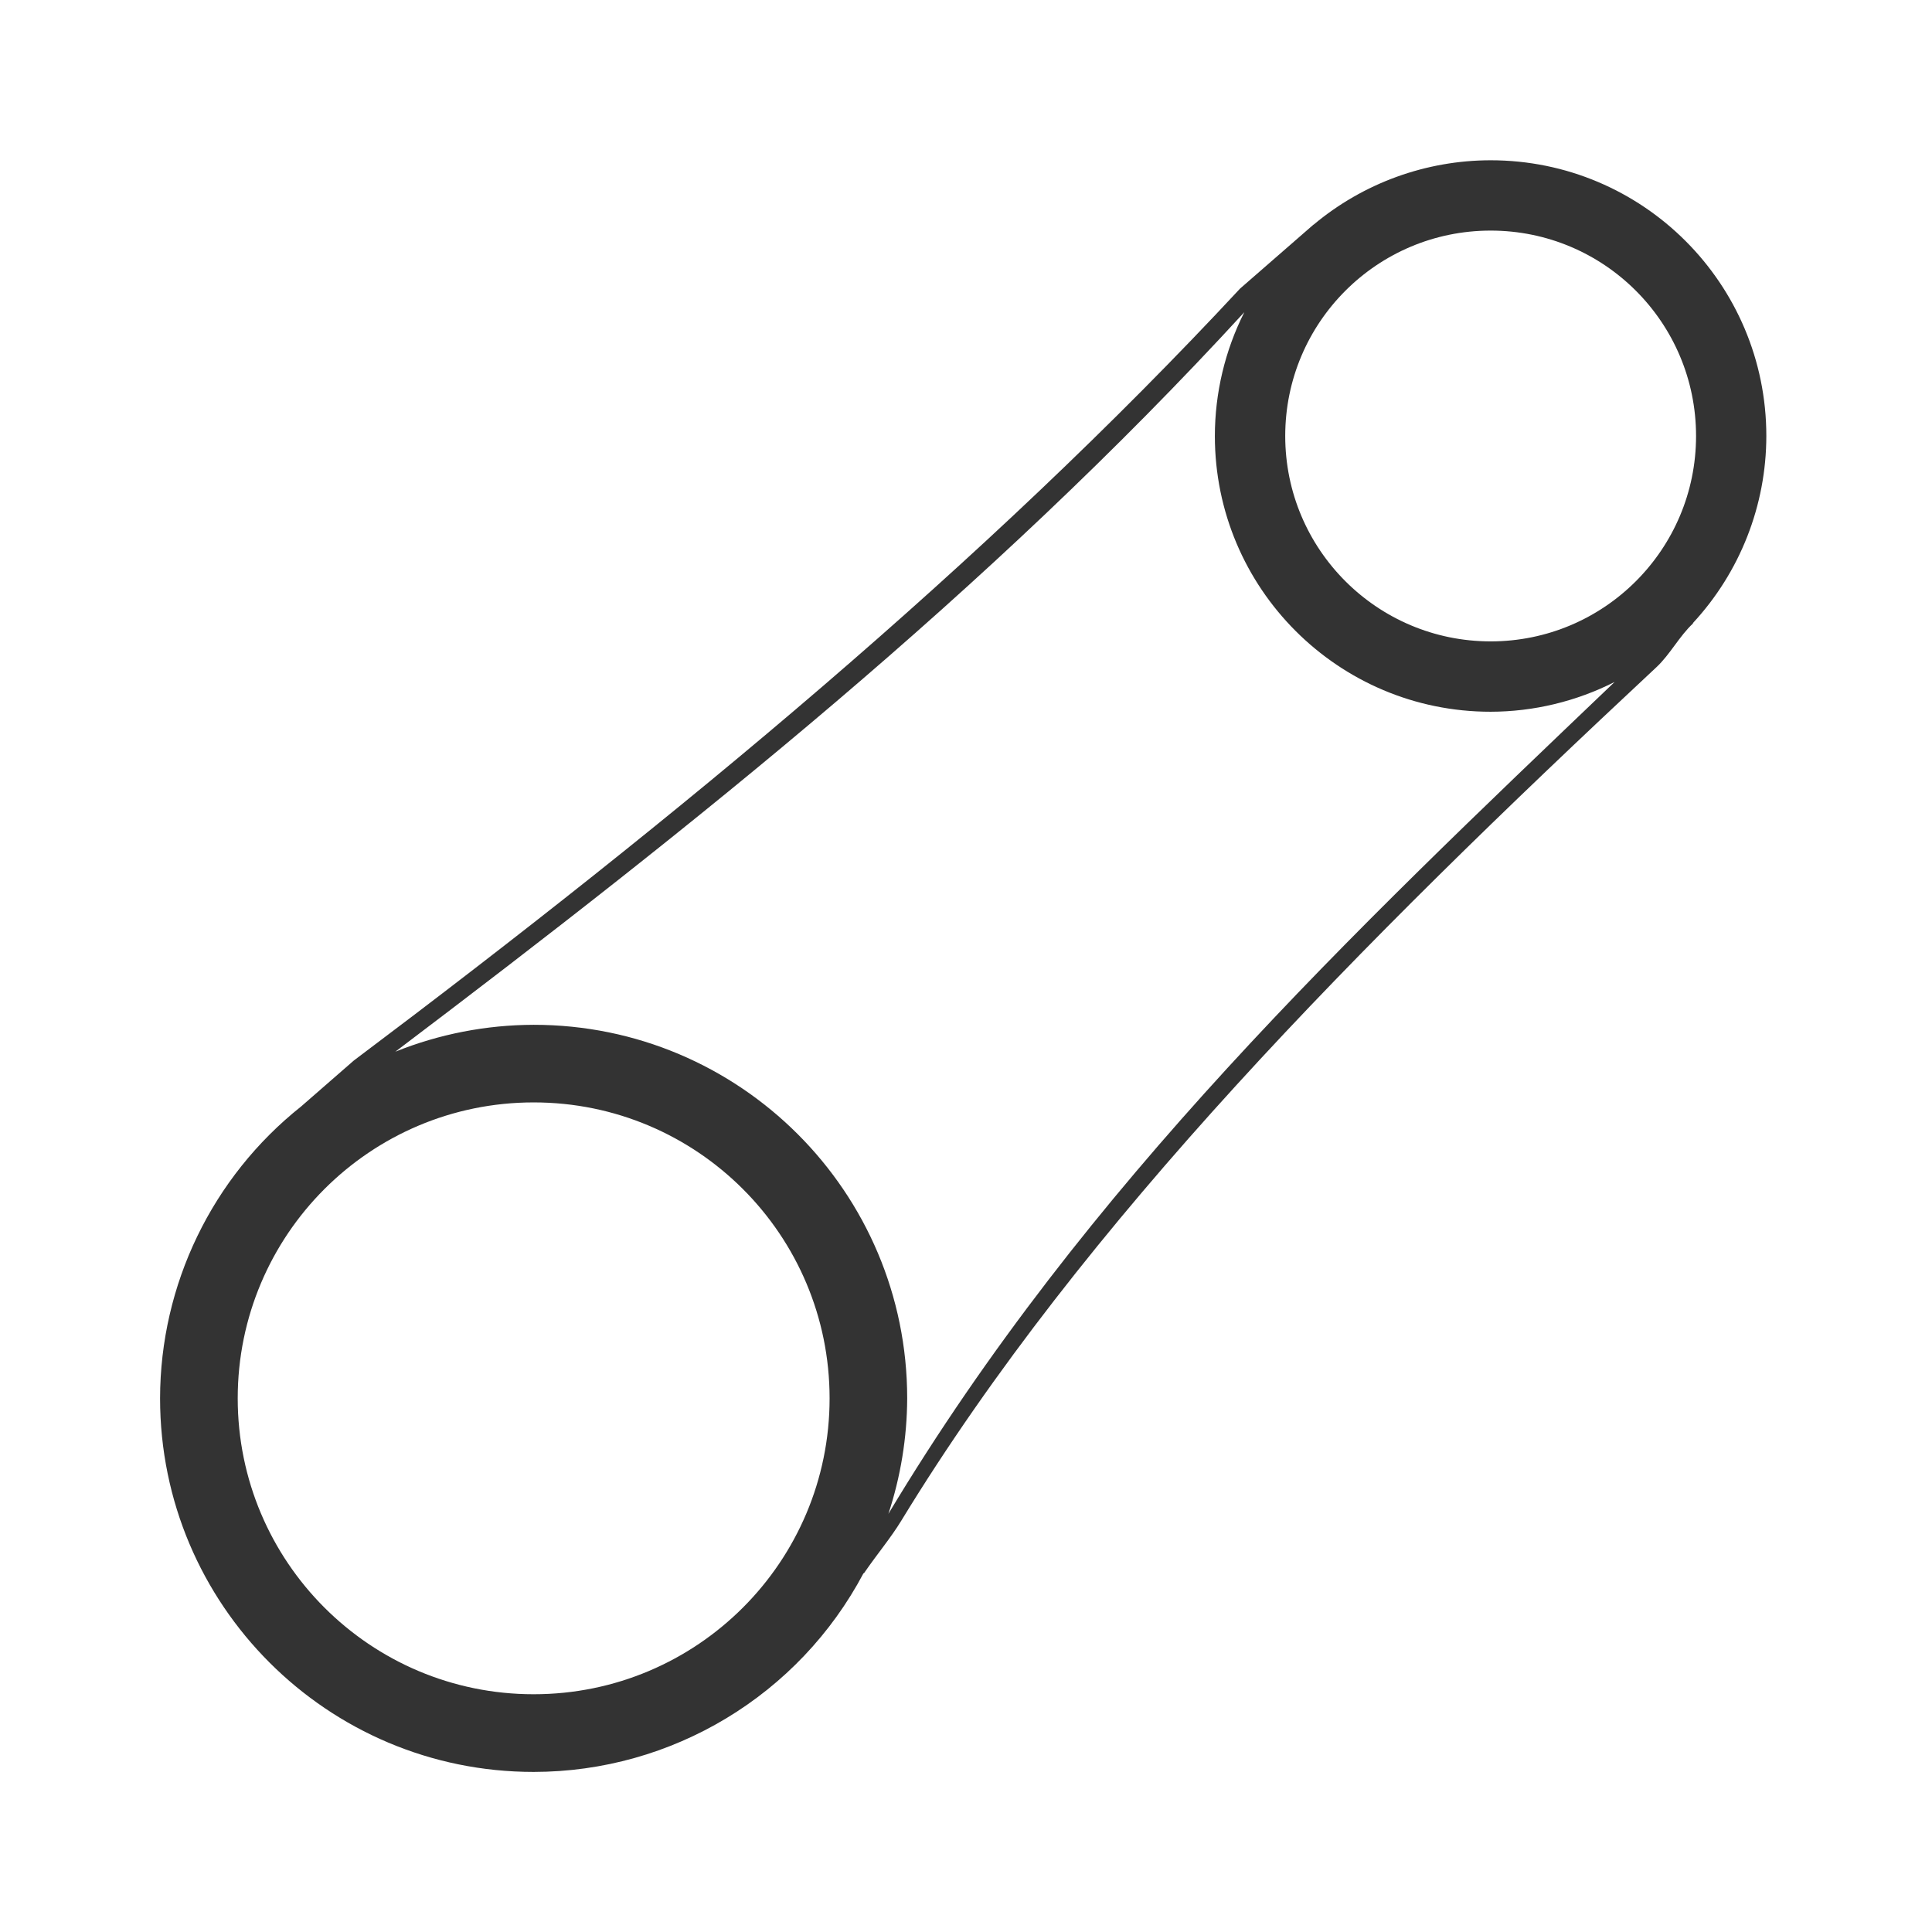 <svg width="48" height="48" viewBox="0 0 48 48" fill="none" xmlns="http://www.w3.org/2000/svg">
<path fill-rule="evenodd" clip-rule="evenodd" d="M37.035 3.982C35.426 3.983 33.869 4.549 32.636 5.582L32.634 5.58L30.81 7.169C24.468 13.99 16.874 20.275 8.79 26.349L7.481 27.49C5.27 29.248 3.98 31.917 3.977 34.742C3.977 39.868 8.132 44.023 13.258 44.023C16.694 44.021 19.848 42.121 21.455 39.084L21.463 39.089C21.828 38.561 22.123 38.222 22.396 37.775C26.925 30.349 33.767 23.469 41.156 16.574C41.494 16.258 41.724 15.803 42.064 15.488L42.058 15.482C43.231 14.217 43.883 12.556 43.884 10.832C43.884 7.049 40.818 3.982 37.035 3.982L37.035 3.982ZM37.035 5.729C39.853 5.729 42.138 8.013 42.138 10.832C42.138 13.65 39.853 15.935 37.035 15.935C34.216 15.935 31.931 13.65 31.931 10.832C31.931 8.013 34.216 5.729 37.035 5.729ZM30.914 7.758C30.434 8.712 30.184 9.764 30.183 10.832C30.183 14.616 33.25 17.684 37.035 17.683C38.105 17.681 39.16 17.427 40.115 16.943C33.57 23.196 26.993 29.41 22.072 37.611C22.377 36.685 22.535 35.717 22.539 34.742C22.539 29.616 18.384 25.46 13.258 25.461C12.081 25.464 10.915 25.69 9.822 26.129C17.259 20.504 24.547 14.698 30.914 7.757L30.914 7.758ZM13.258 27.389C17.319 27.388 20.612 30.681 20.611 34.742C20.611 38.803 17.319 42.094 13.258 42.093C9.198 42.093 5.907 38.801 5.906 34.742C5.906 30.682 9.197 27.389 13.258 27.389V27.389Z" fill="#333333"/>
</svg>

